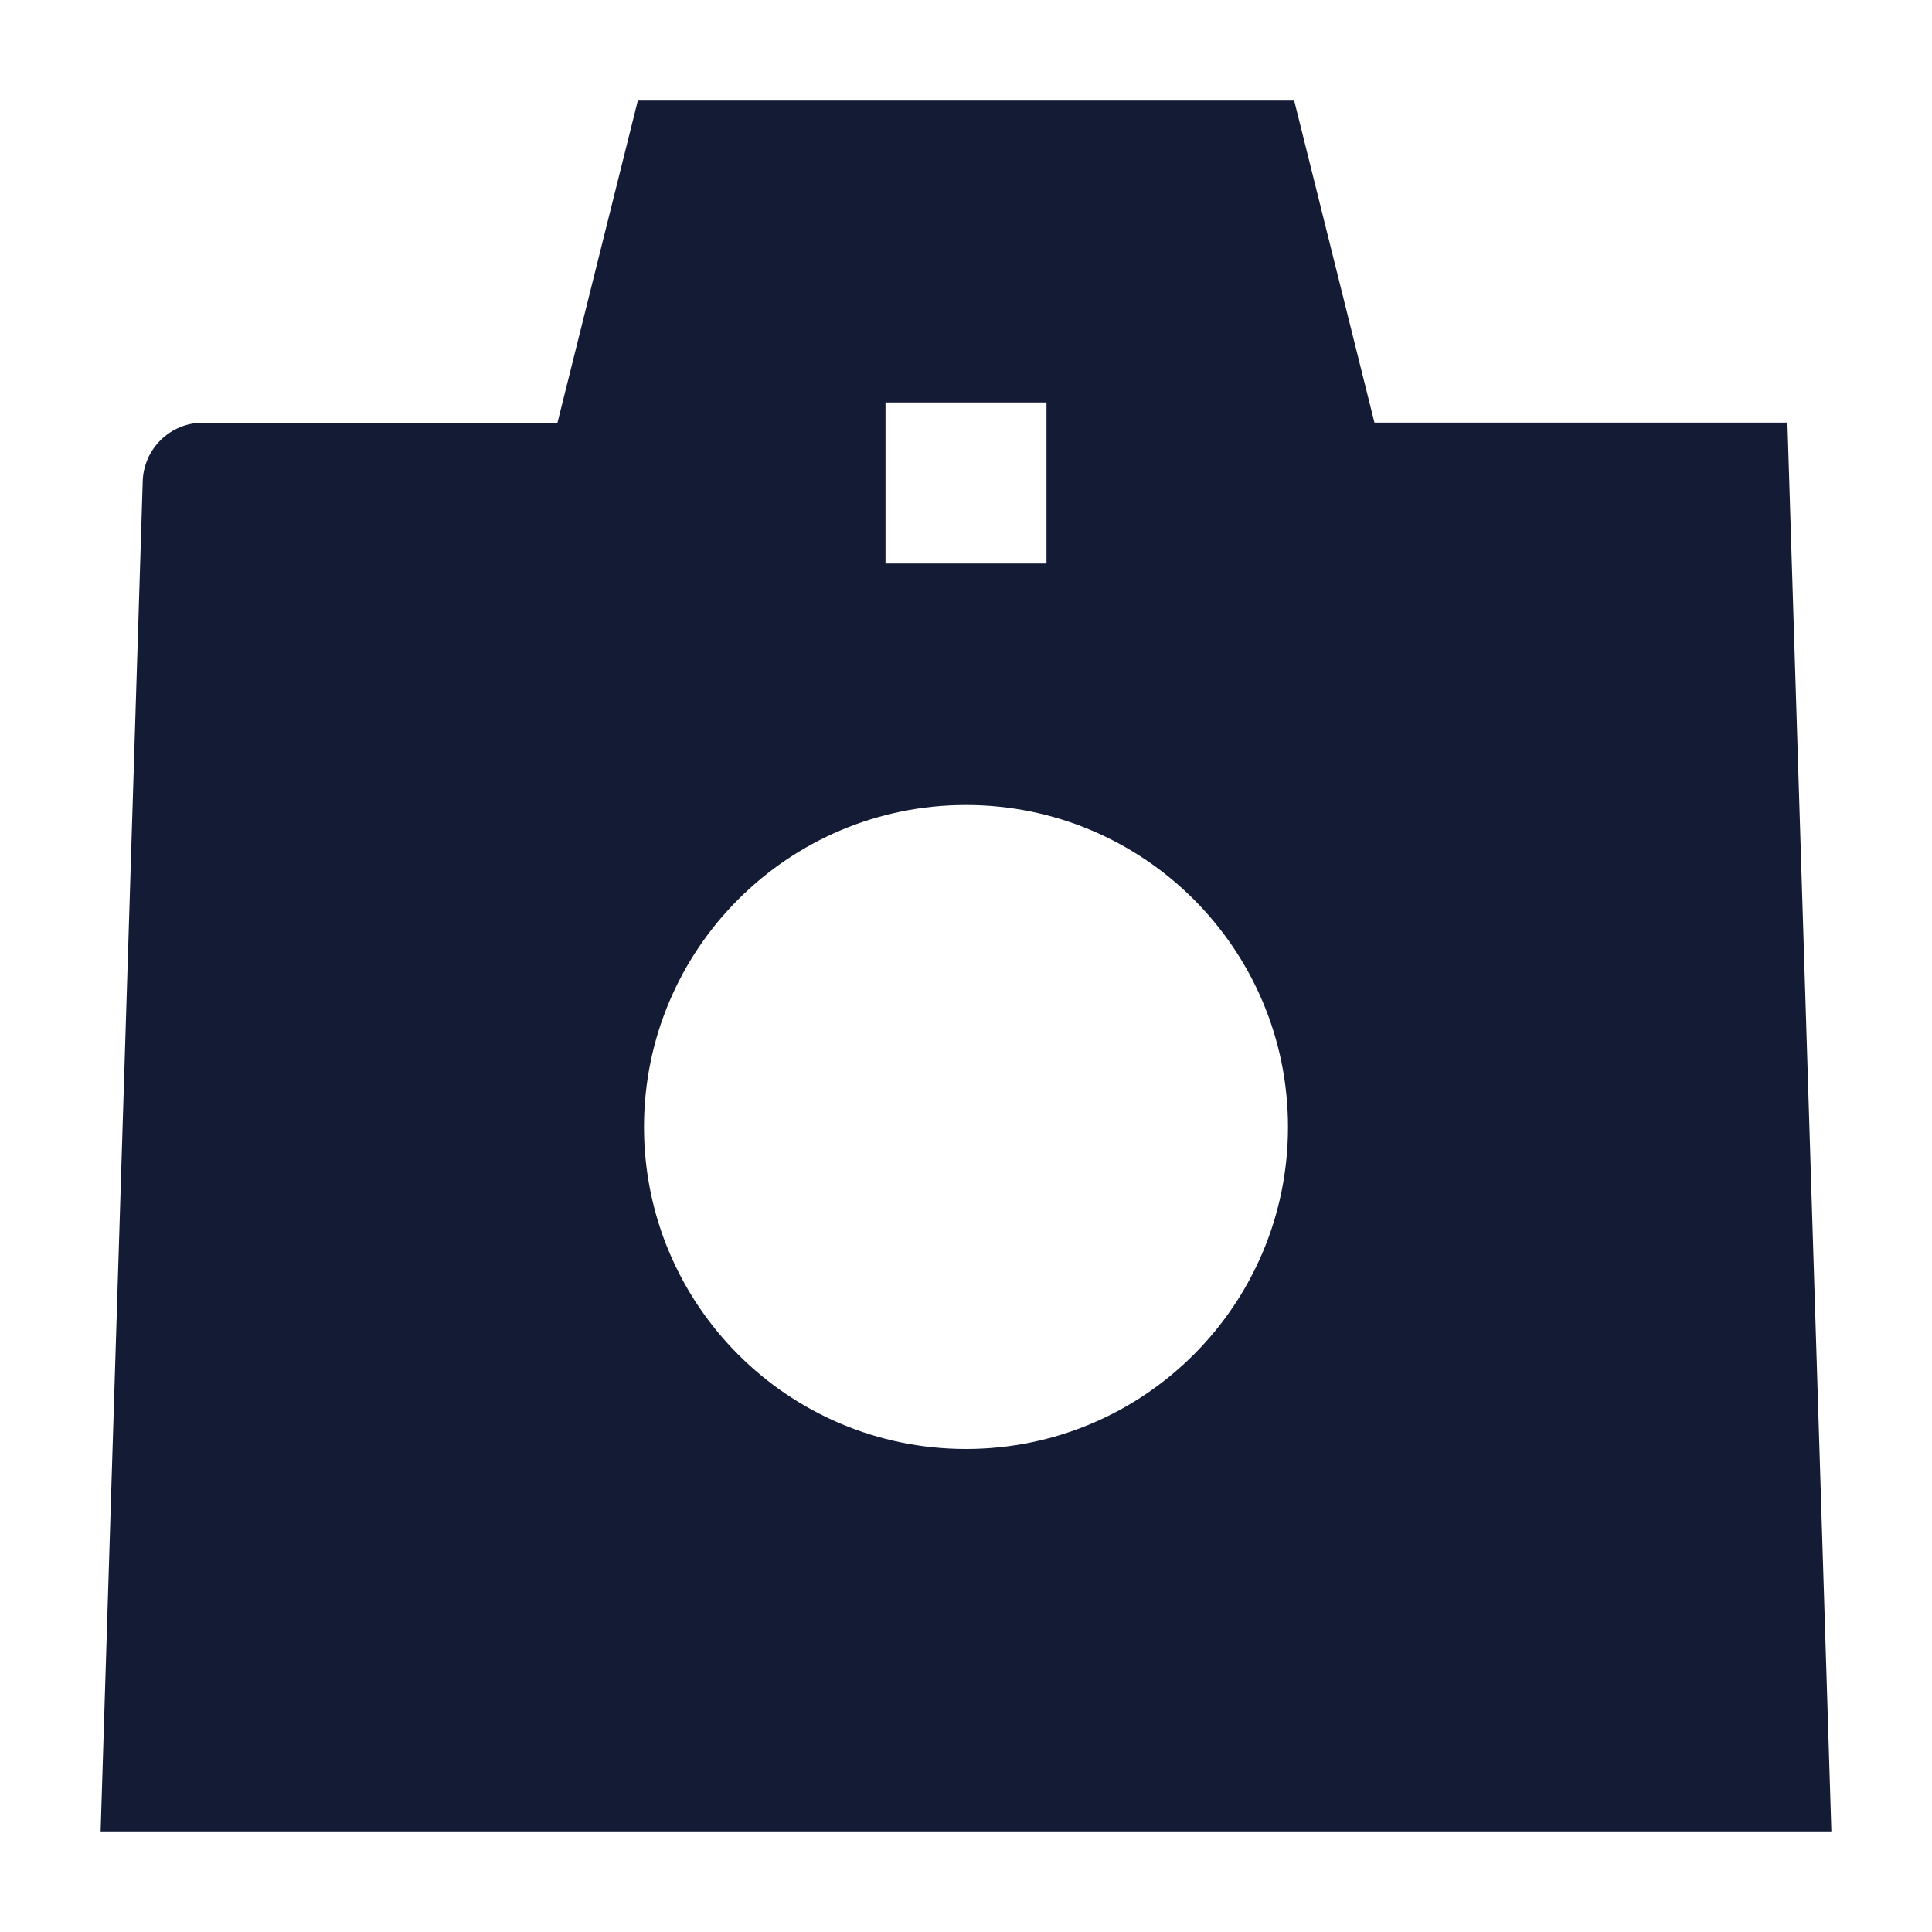 <svg width="24" height="24" viewBox="0 0 24 24" fill="none" xmlns="http://www.w3.org/2000/svg">
<path fill-rule="evenodd" clip-rule="evenodd" d="M1.773 5.977C1.786 5.572 2.117 5.251 2.521 5.251H6.925L7.923 1.25H16.077L17.074 5.25H22.204L22.75 22.75H1.25L1.773 5.977ZM16 14C16 16.209 14.209 18 12 18C9.791 18 8 16.209 8 14C8 11.791 9.791 10 12 10C14.209 10 16 11.791 16 14ZM13 5H11V7H13V5Z" fill="#141B34"/>
</svg>
